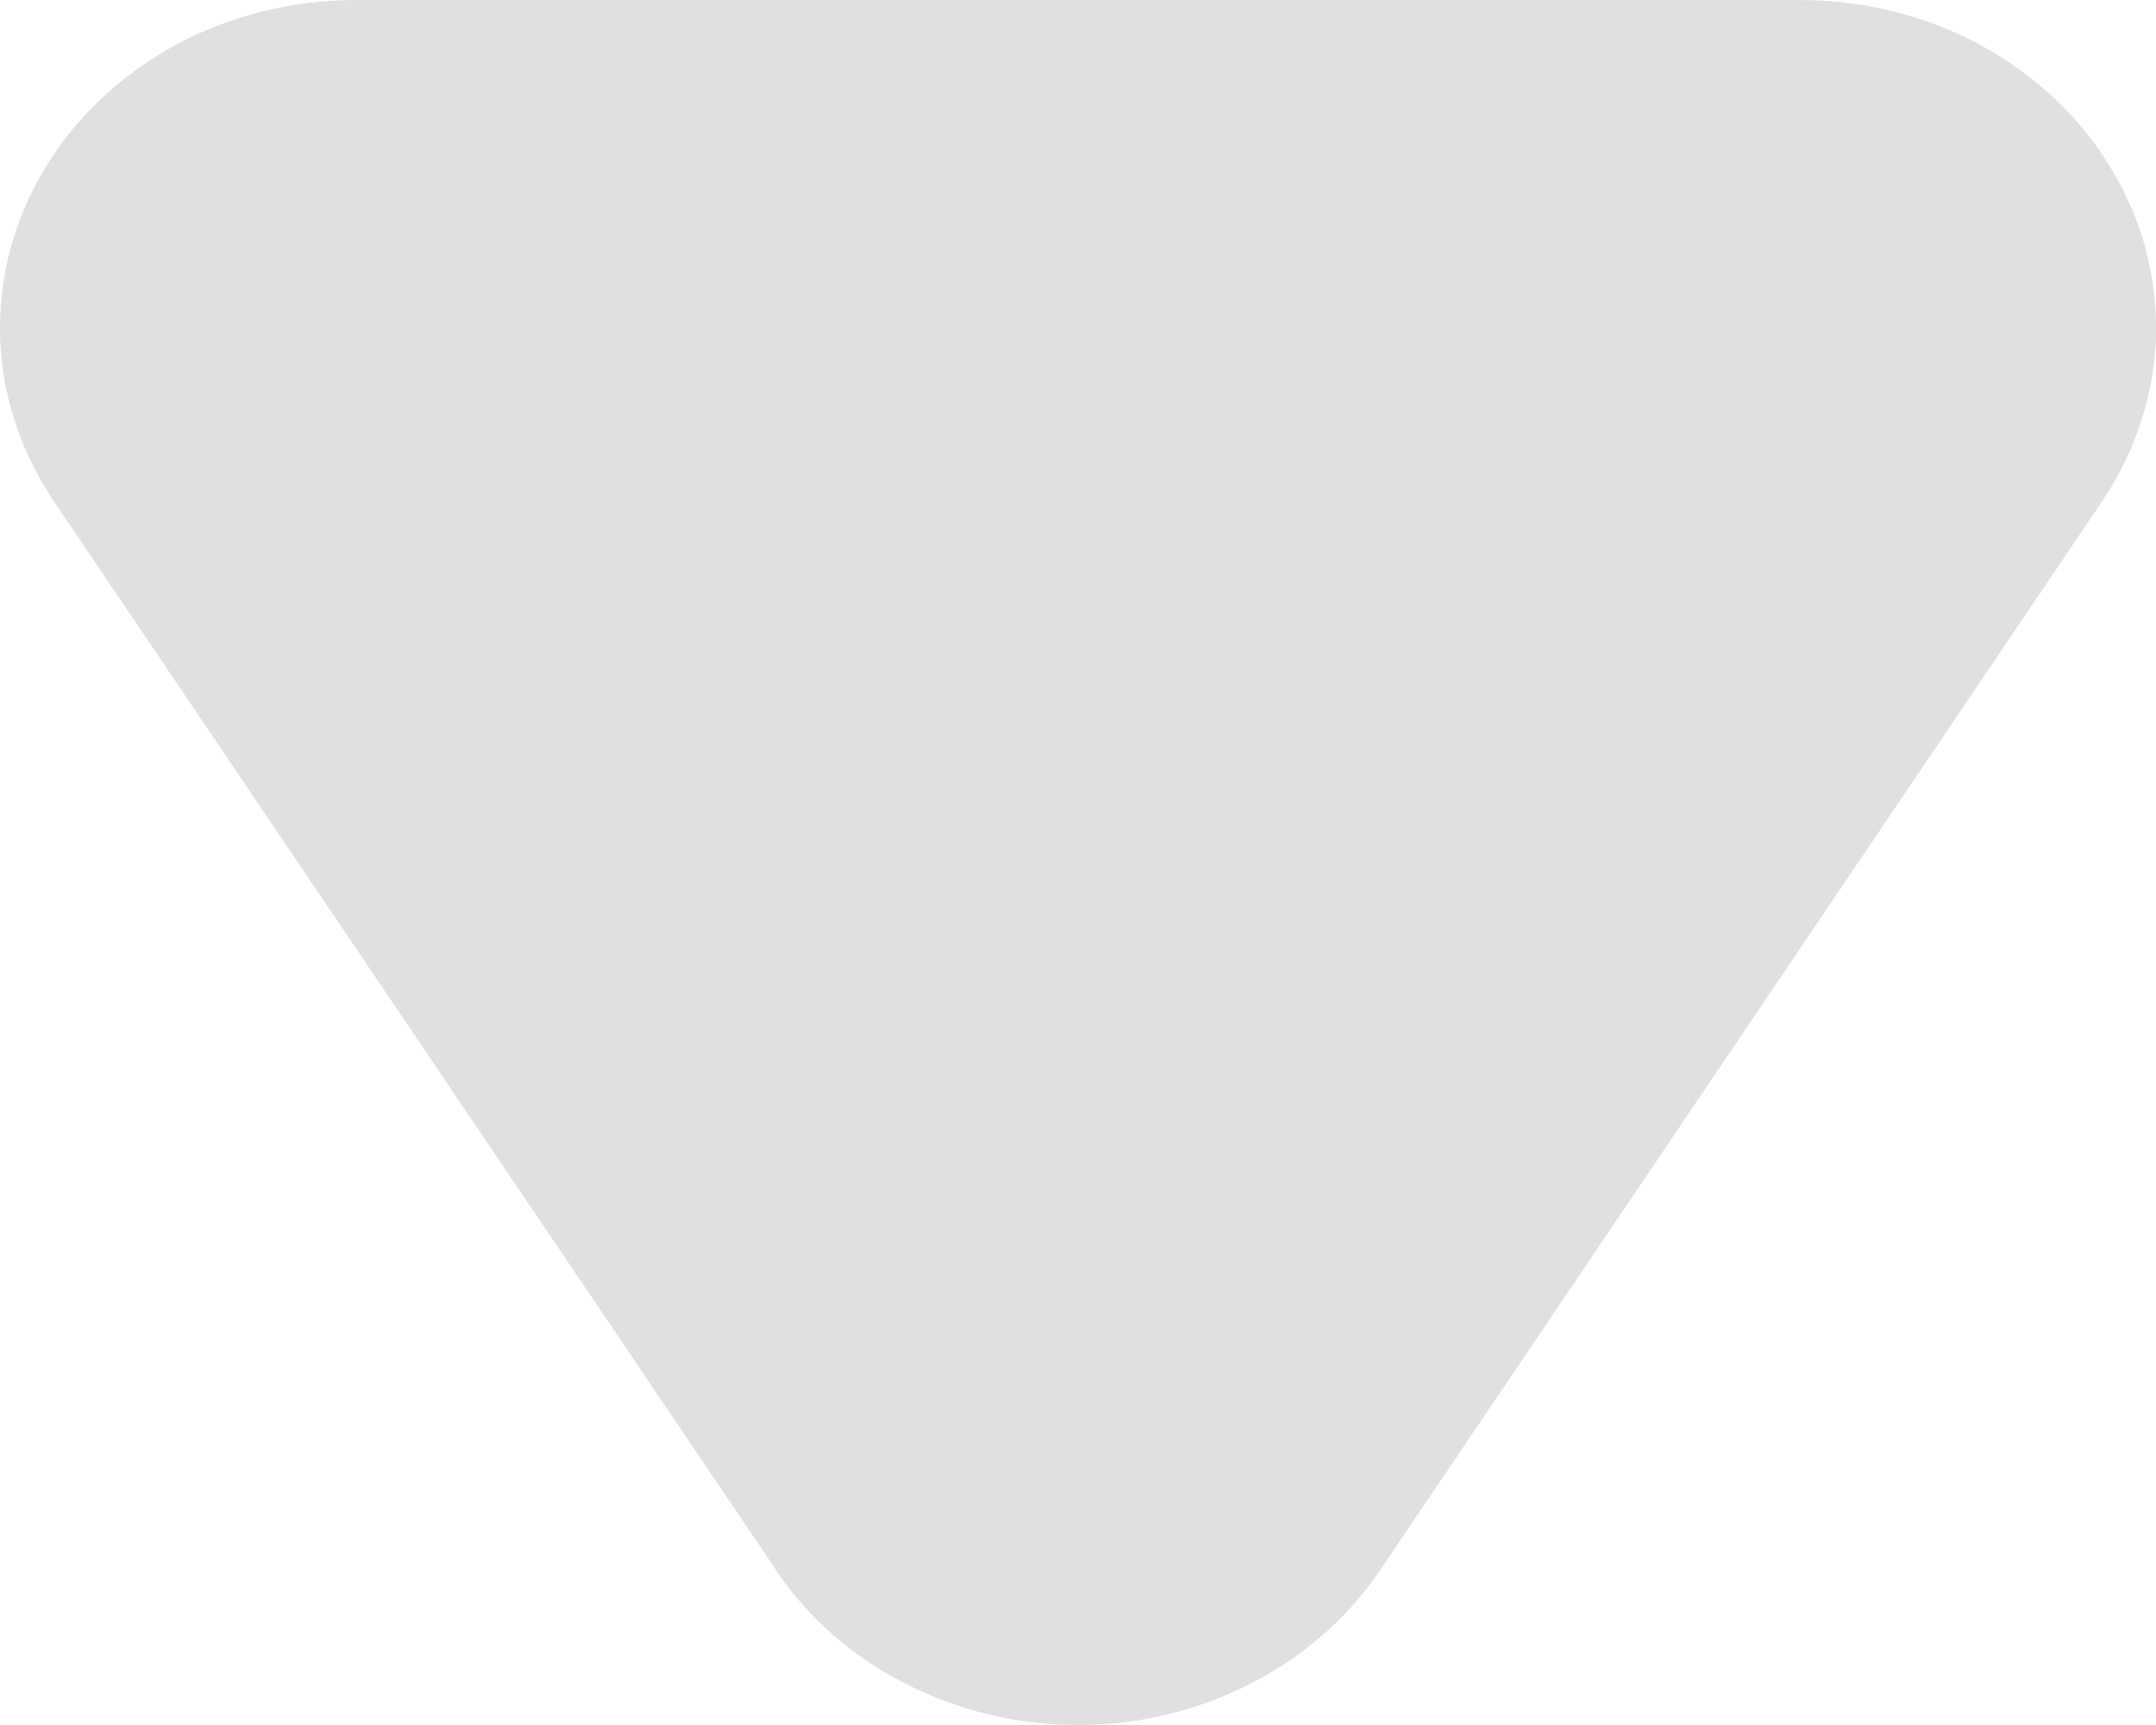<svg width="5" height="4" viewBox="0 0 5 4" fill="none" xmlns="http://www.w3.org/2000/svg">
<path d="M1.8 3.641L0.124 1.161C0.047 1.046 0.004 0.914 0 0.779C-0.003 0.643 0.032 0.509 0.104 0.391C0.175 0.272 0.28 0.174 0.406 0.105C0.533 0.036 0.678 5.00679e-06 0.825 0H4.175C4.322 5.00679e-06 4.467 0.036 4.594 0.105C4.72 0.174 4.825 0.272 4.896 0.391C4.968 0.509 5.003 0.643 5 0.779C4.996 0.914 4.953 1.046 4.876 1.161L3.2 3.642C3.126 3.751 3.023 3.842 2.9 3.904C2.778 3.967 2.64 4 2.5 4C2.36 4 2.222 3.967 2.1 3.904C1.977 3.842 1.874 3.751 1.8 3.642V3.641Z" fill="#E0E0E0"/>
</svg>
